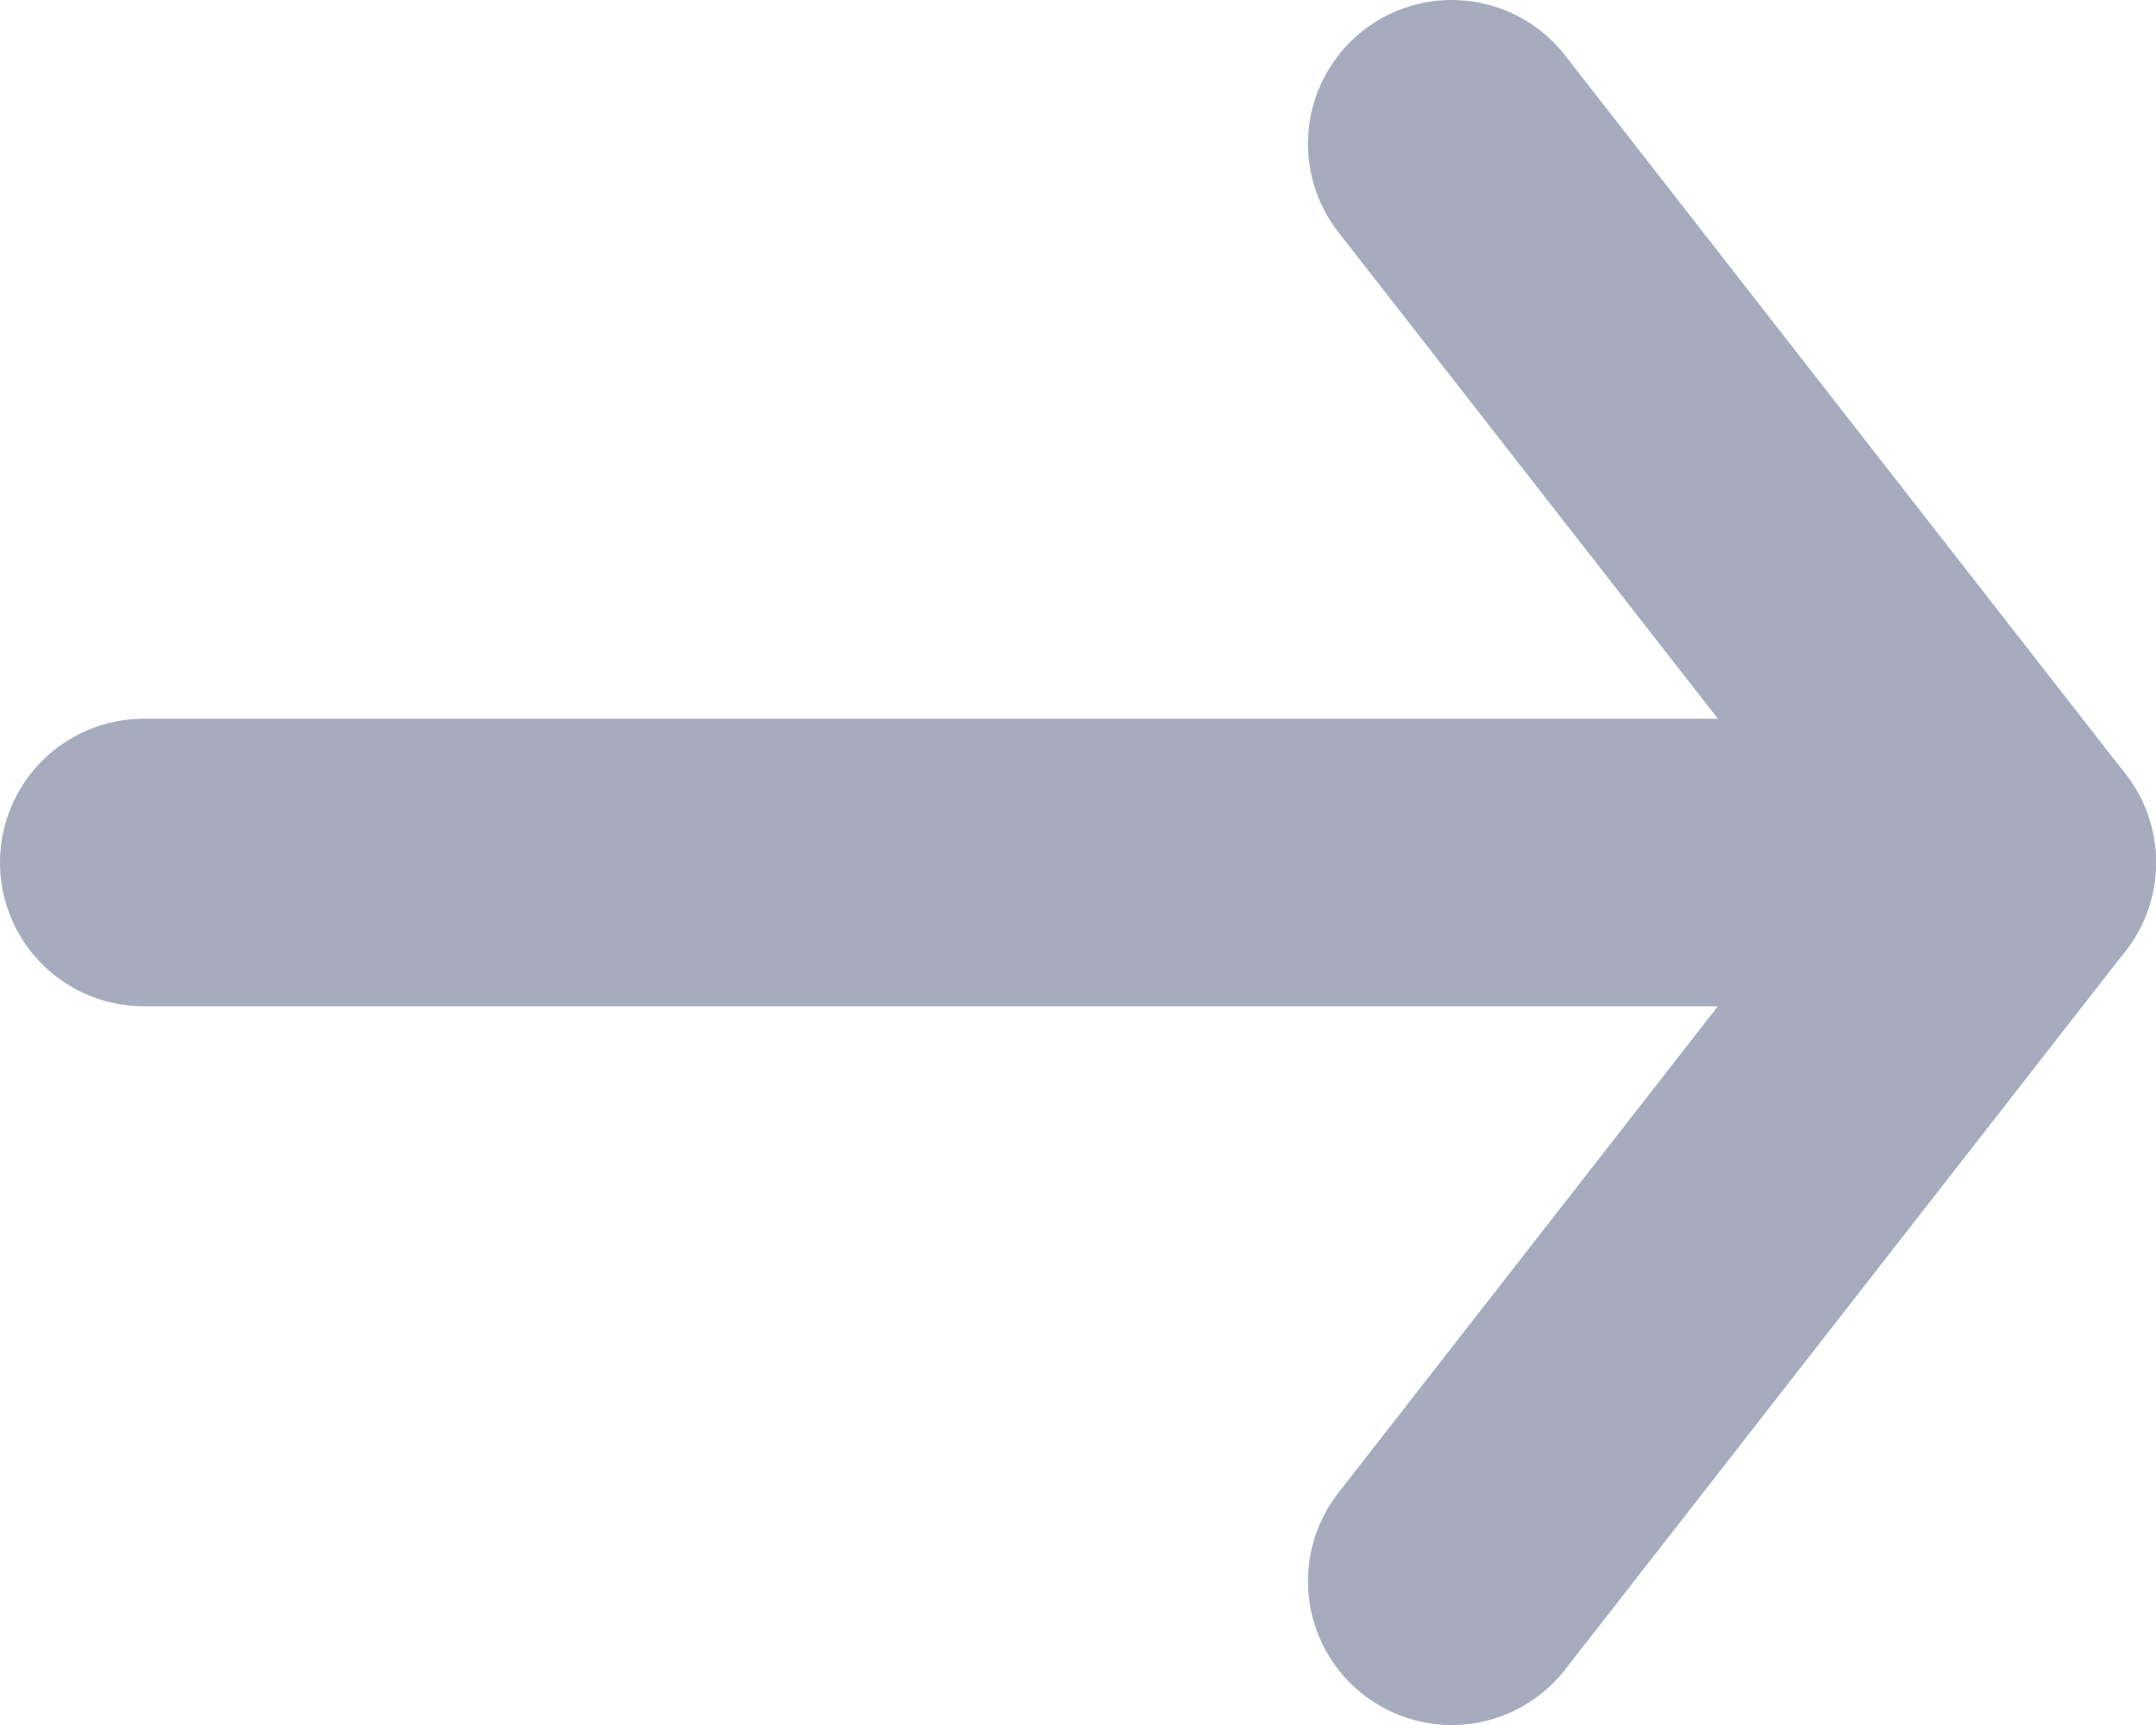 <svg width="15" height="12" viewBox="0 0 15 12" fill="none" xmlns="http://www.w3.org/2000/svg">
<path d="M10.1 11L14 6L10.1 1" stroke="#A6ACBE" stroke-width="2" stroke-linecap="round" stroke-linejoin="round"/>
<path d="M14 6H1" stroke="#A6ACBE" stroke-width="2" stroke-linecap="round" stroke-linejoin="round"/>
</svg>
